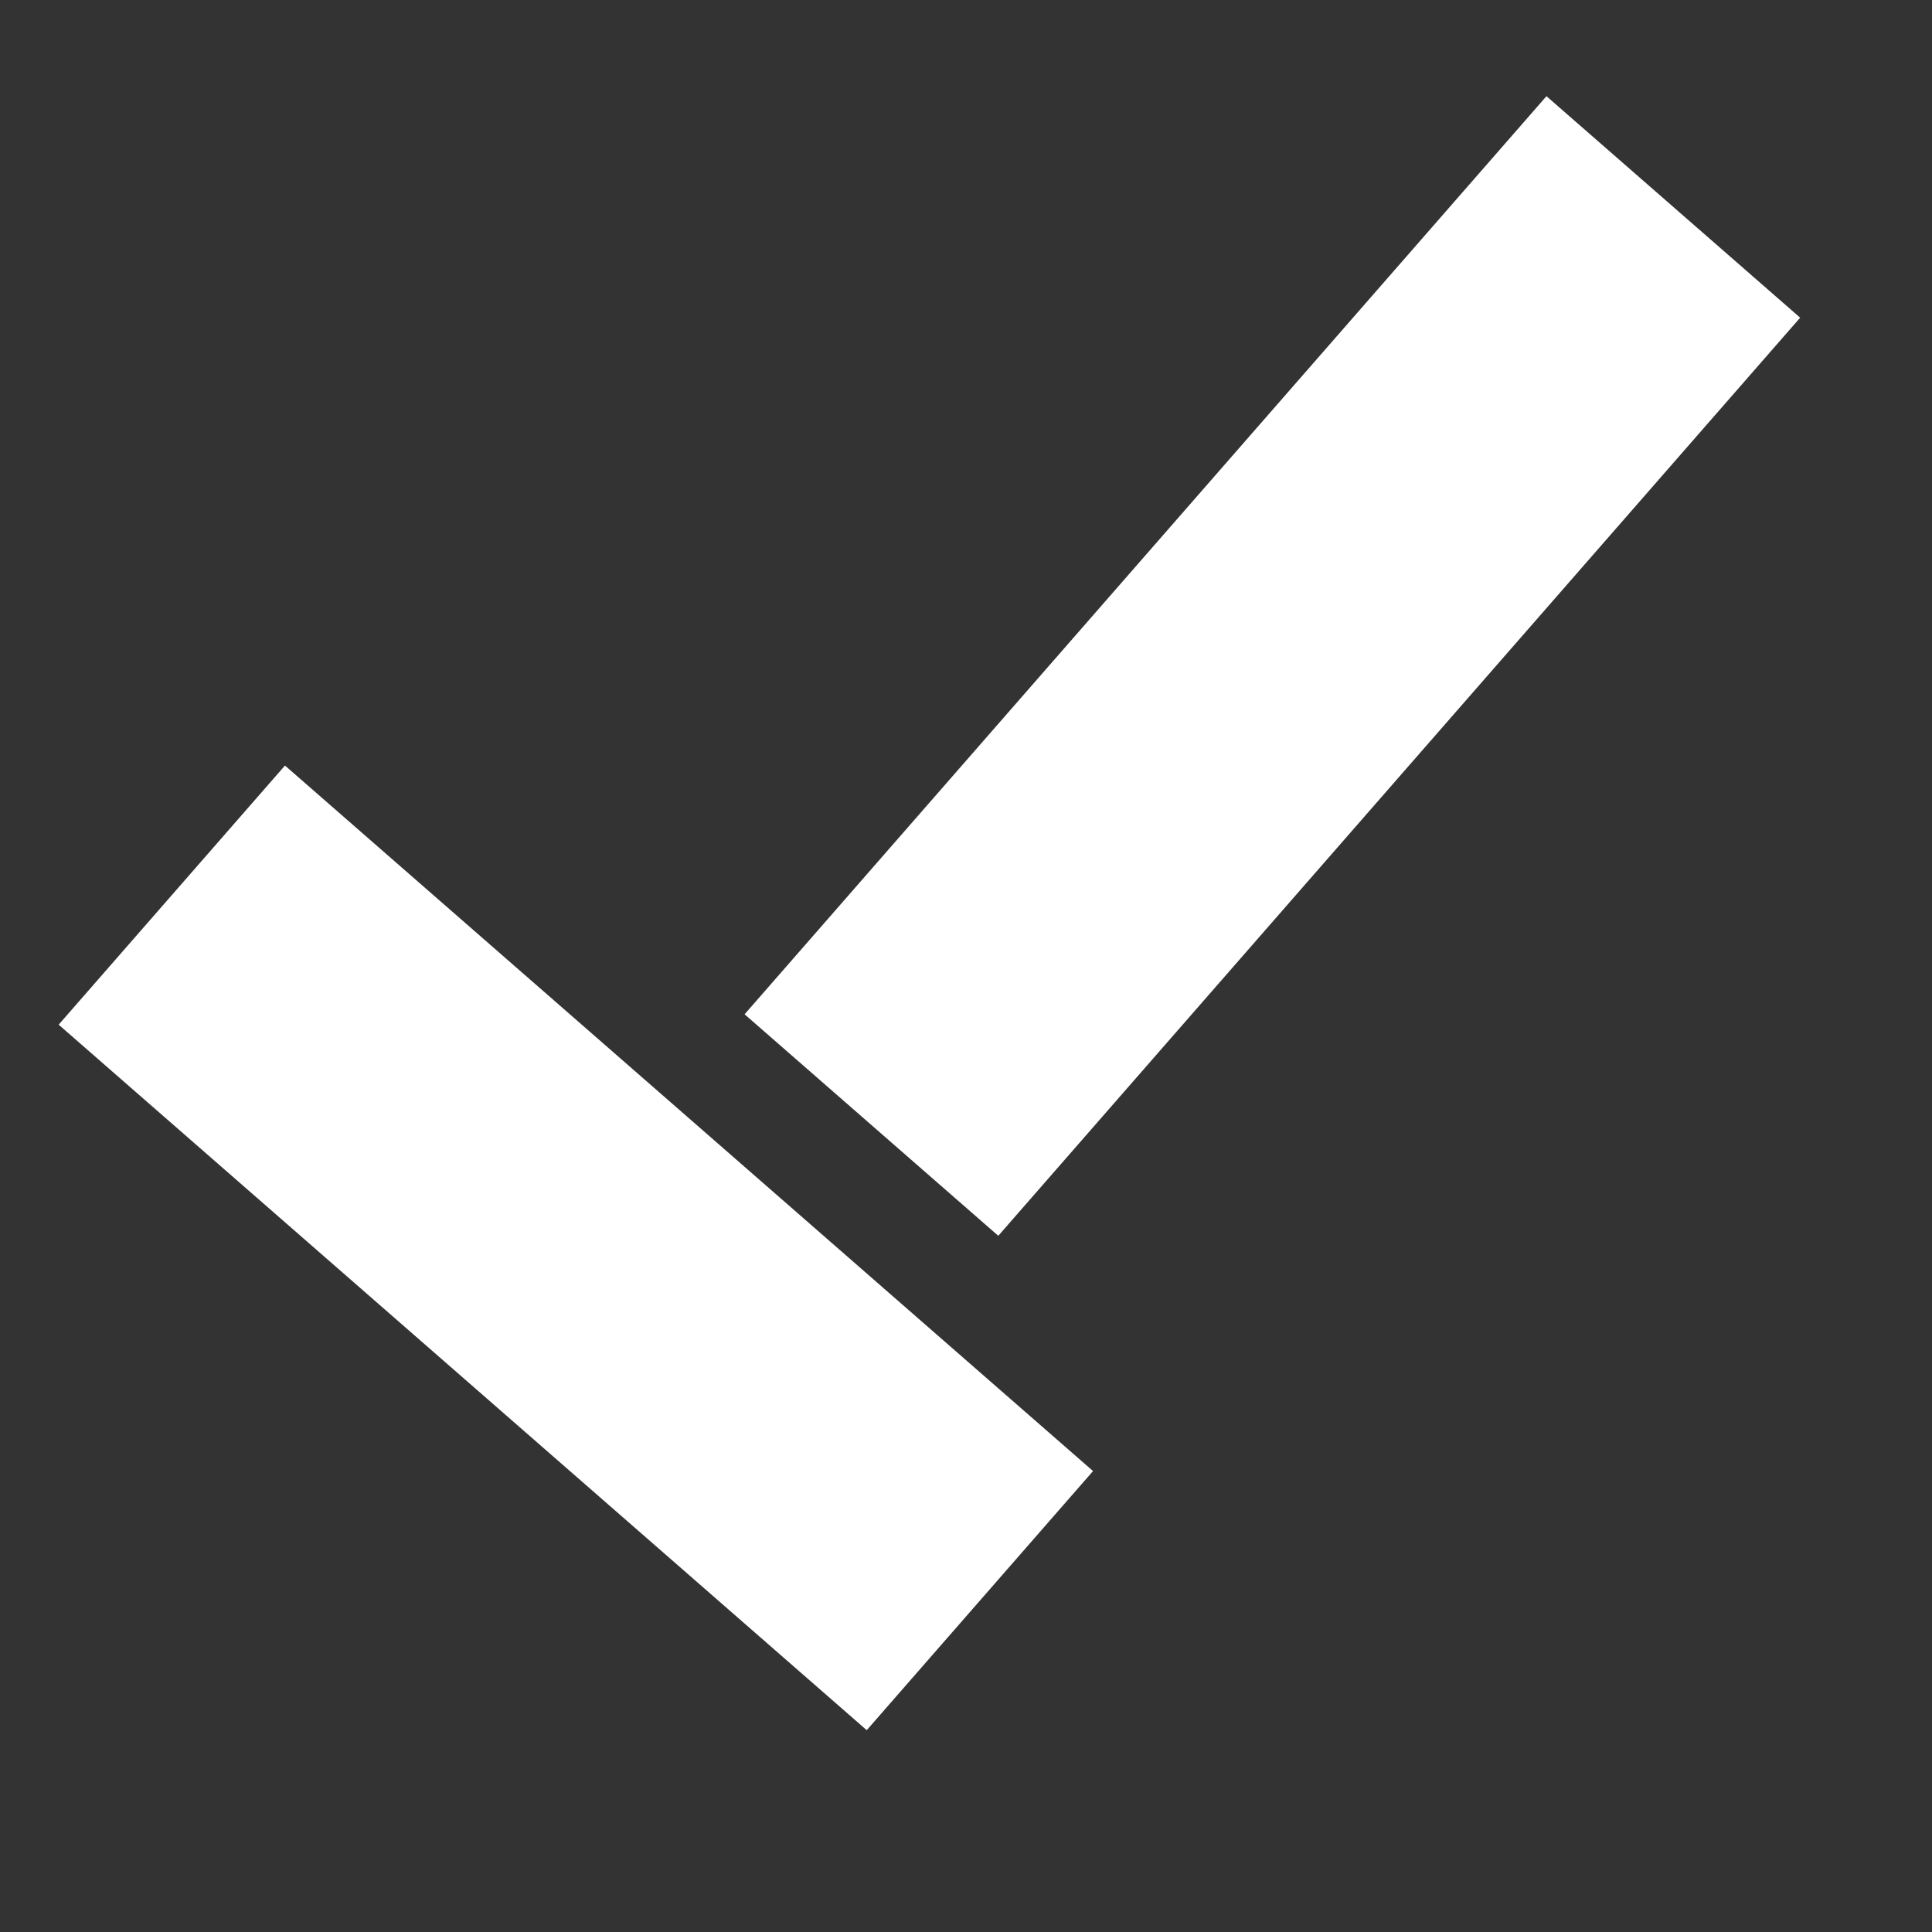 <?xml version="1.0" encoding="utf-8"?>
<svg xmlns="http://www.w3.org/2000/svg" viewBox="0 0 500 500" xmlns:bx="https://boxy-svg.com" width="500px" height="500px"><rect x="0" y="0" width="500" height="500" fill="#333333" stroke="none"/><defs><bx:export><bx:file format="svg"/></bx:export></defs><g transform="matrix(0.843, 0.736, -0.752, 0.861, 96.128, 2.077)" style="transform-origin: 155.067px 204.337px;"><rect x="30.769" y="300.962" width="248.077" height="77.885" style="fill: rgb(255, 255, 255);"/><rect x="123.006" y="252.885" width="275.962" height="77.885" style="transform-box: fill-box; transform-origin: 50% 50%; fill: rgb(255, 255, 255);" transform="matrix(0, 1, -1, 0, -20.564, -124.02)"/></g></svg>